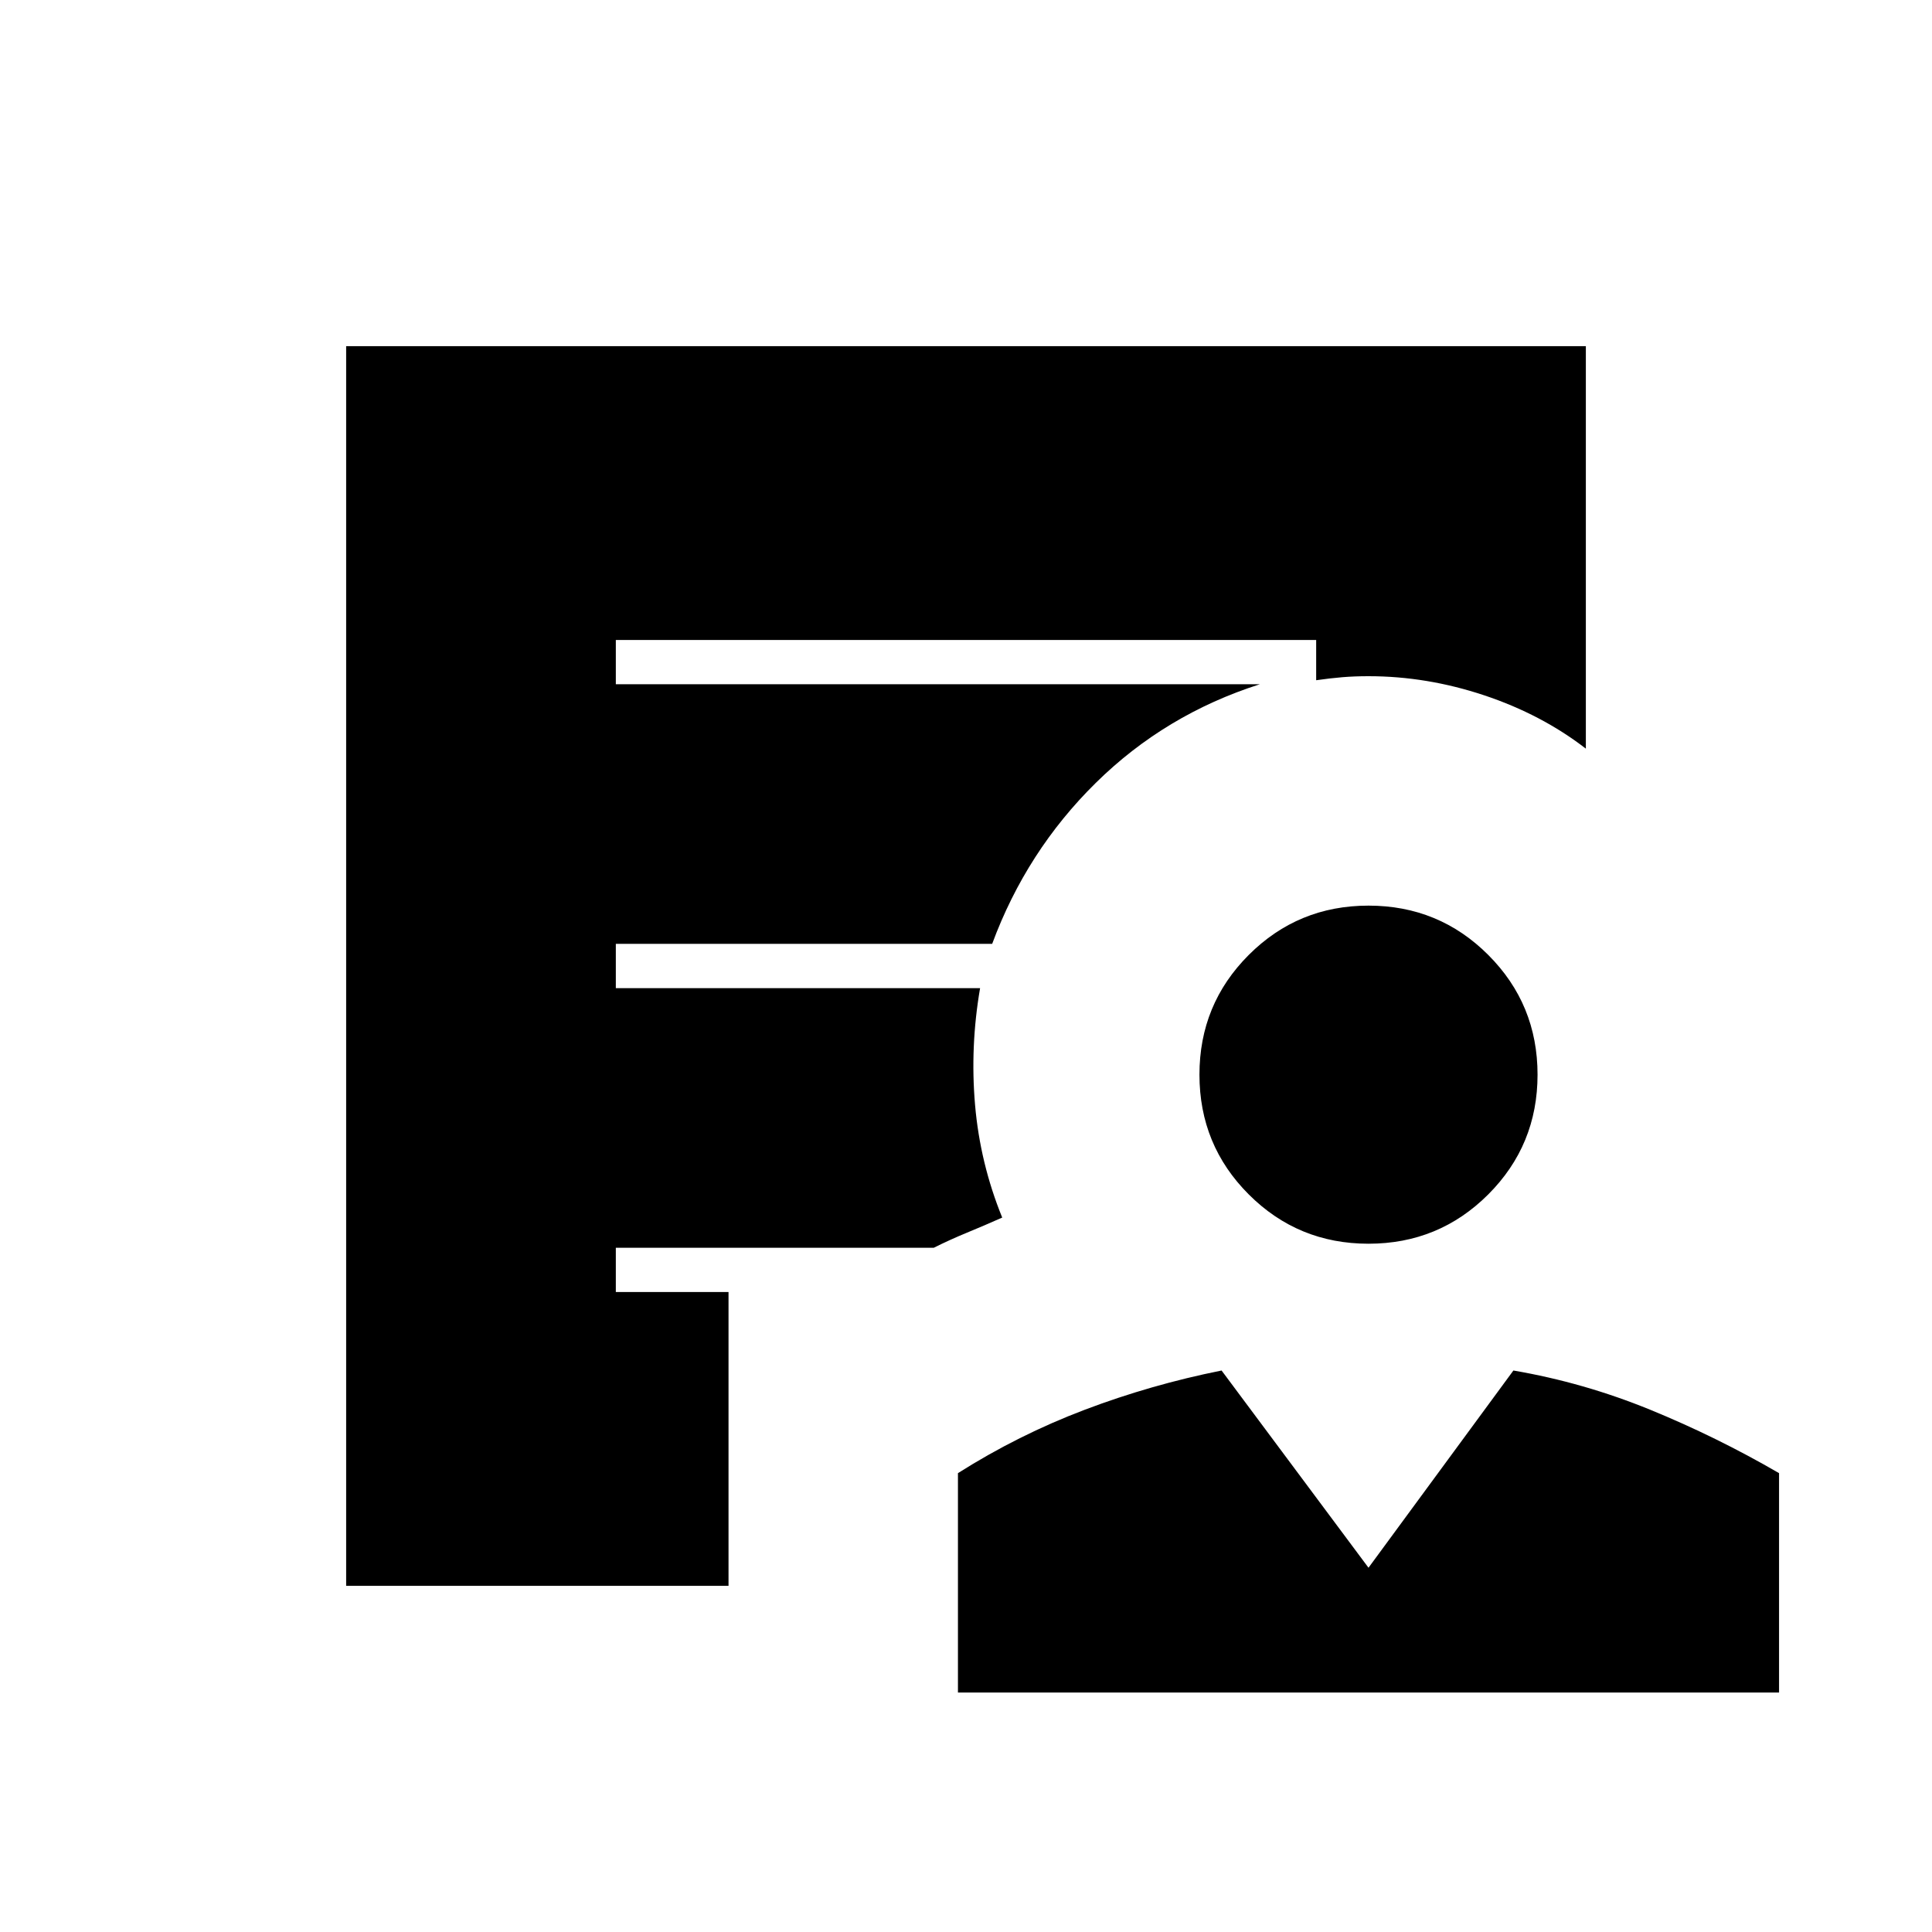 <svg xmlns="http://www.w3.org/2000/svg" height="48" width="48"><path d="M34 30.9q-1.75 0-2.975-1.225T29.8 26.7q0-1.75 1.225-2.975T34 22.5q1.75 0 2.975 1.225T38.2 26.7q0 1.75-1.225 2.975T34 30.9ZM23.8 42.05V36.6q1.5-.95 3.15-1.575t3.4-.975l3.65 4.9 3.6-4.9q1.75.3 3.4.975t3.2 1.575v5.45Zm-5.7-2.65H8.6V8.6h30.8v10q-1.1-.85-2.525-1.325Q35.45 16.8 34 16.8q-.35 0-.65.025-.3.025-.65.075v-1H15.3V17h16q-2.35.75-4.075 2.45-1.725 1.7-2.575 4H15.3v1.1h9.05q-.25 1.45-.125 2.9t.675 2.8q-.45.2-.875.375T23.2 31h-7.9v1.1h2.8Z"/></svg>